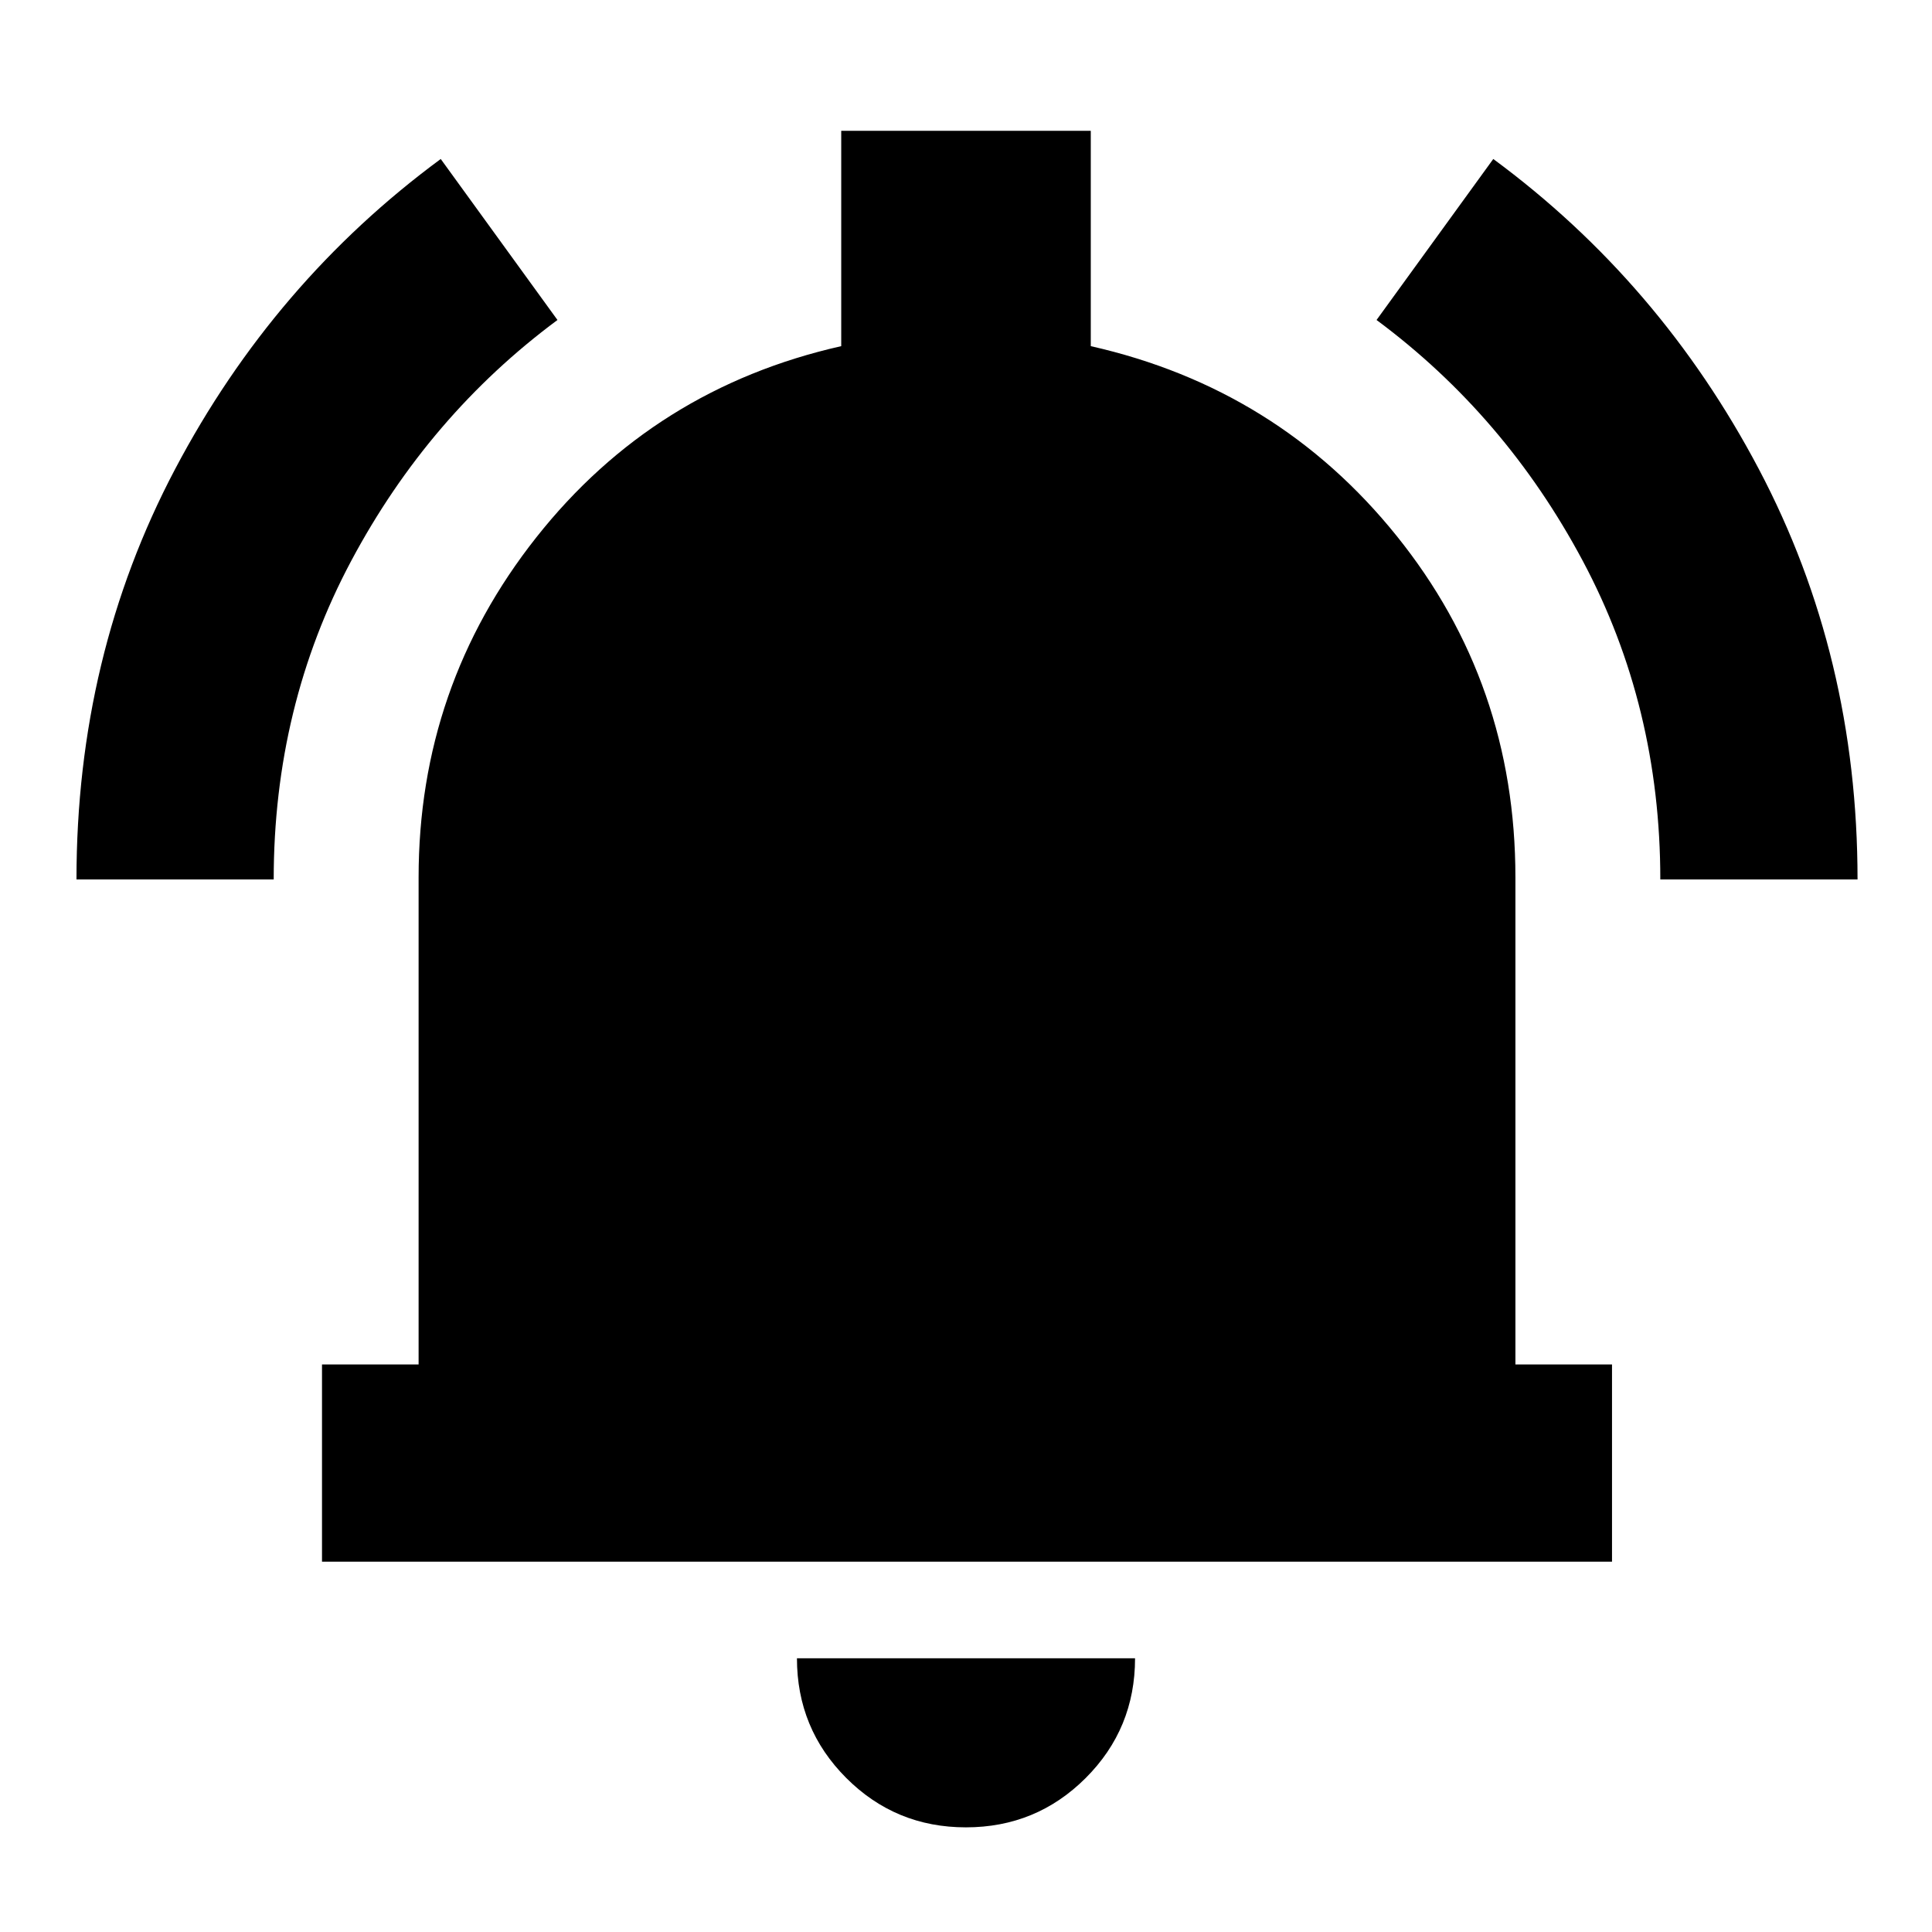<svg xmlns="http://www.w3.org/2000/svg" height="20" viewBox="0 -960 960 960" width="20"><path d="M160-184v-98h48v-242q0-95 58.5-169T418-788v-107h124v107q93 21 152 94.3T753-524v242h48v98H160ZM479.96-52Q445-52 420.5-76.53 396-101.05 396-136h168q0 35-24.54 59.5Q514.93-52 479.96-52ZM38-523q0-111 49.01-203.91T219-881l58 80q-63.95 47.43-102.48 119.69Q136-609.06 136-523H38Zm787 0q0-86-38.52-158.28Q747.95-753.55 684-801l58-80q82.98 61.2 131.99 154.15Q923-633.91 923-523h-98Z"/></svg>